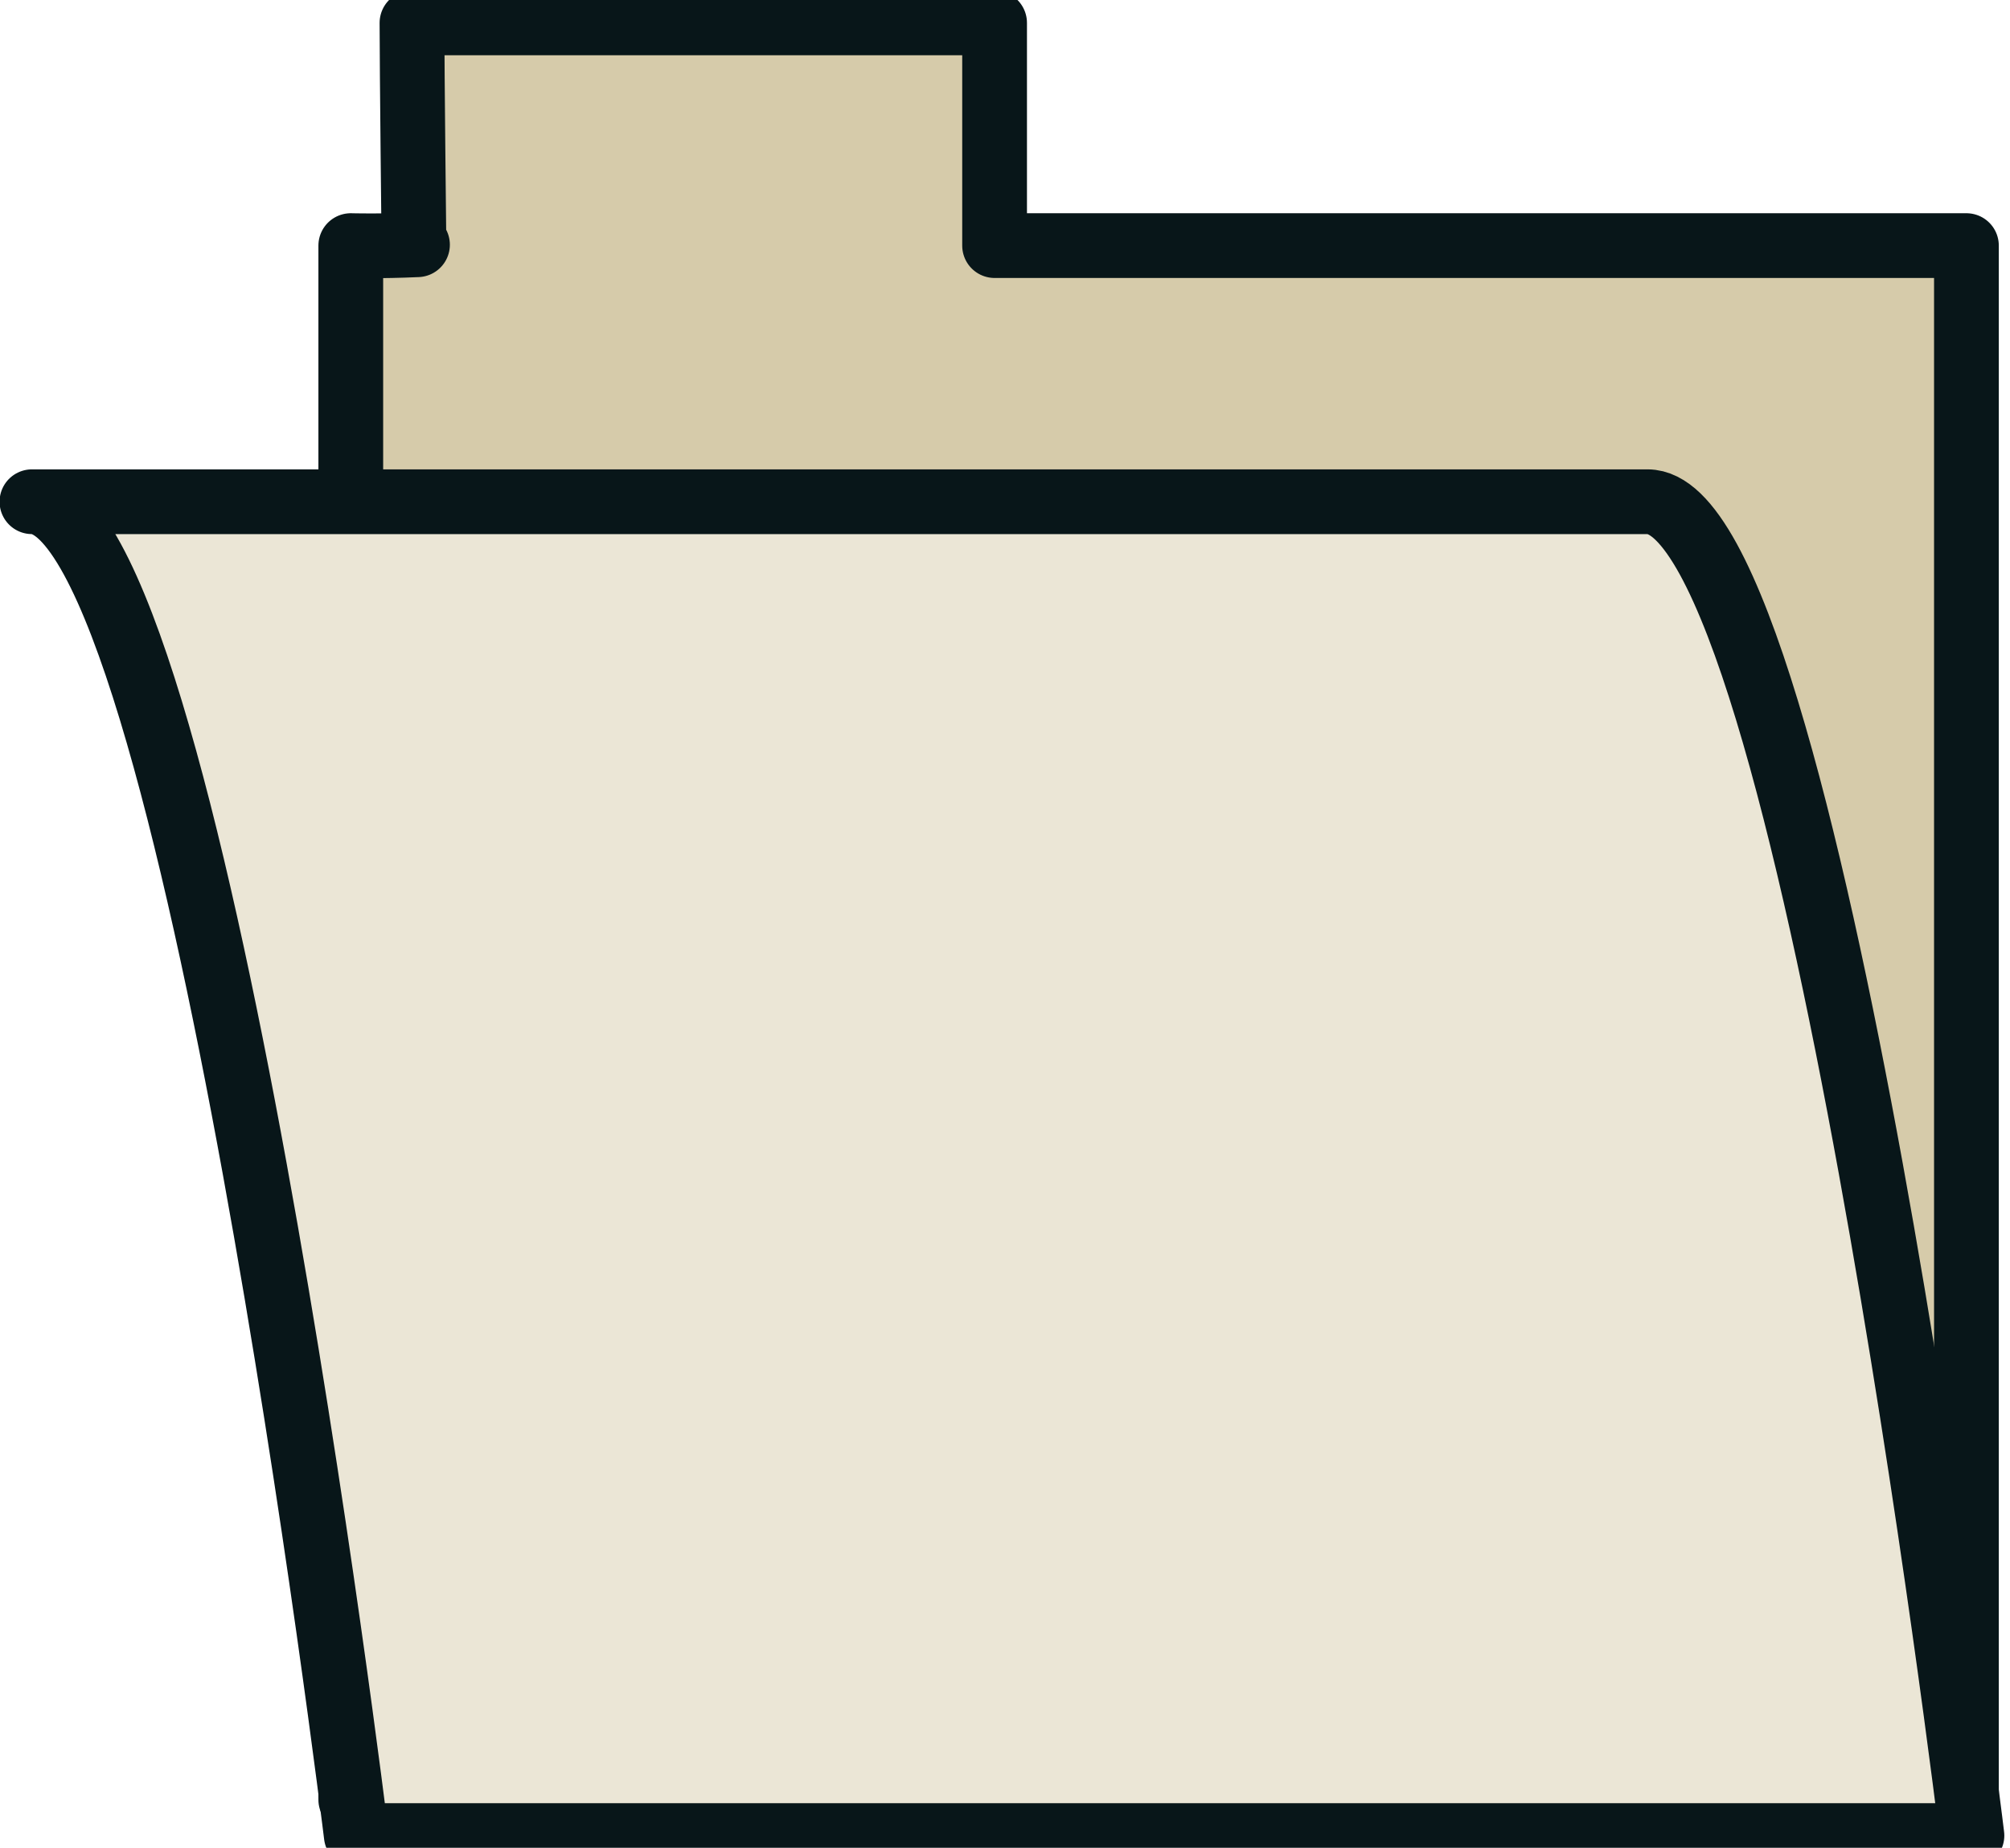 <svg width=".646in" height=".594in" version="1.1" viewBox="0 0 16.4 15.1" xmlns="http://www.w3.org/2000/svg"><g transform="translate(-30.7 -147)" stroke="#081619" stroke-linecap="round" stroke-linejoin="round" stroke-miterlimit="5" stroke-width=".529"><path d="m34.1 149c-0.304 0.014-0.545 7e-3 -0.545 7e-3v12.7h13.2v-12.7h-7.94v-1.82h-4.76c0 0.364 0.016 1.81 0.016 1.81z" fill="#d6cbaa" style="paint-order:normal"/><path d="m46.8 162s-1.32-10.9-2.65-10.9h-13.2c1.32 0 2.65 10.9 2.65 10.9z" fill="#ebe6d6" style="paint-order:normal"/></g></svg>
